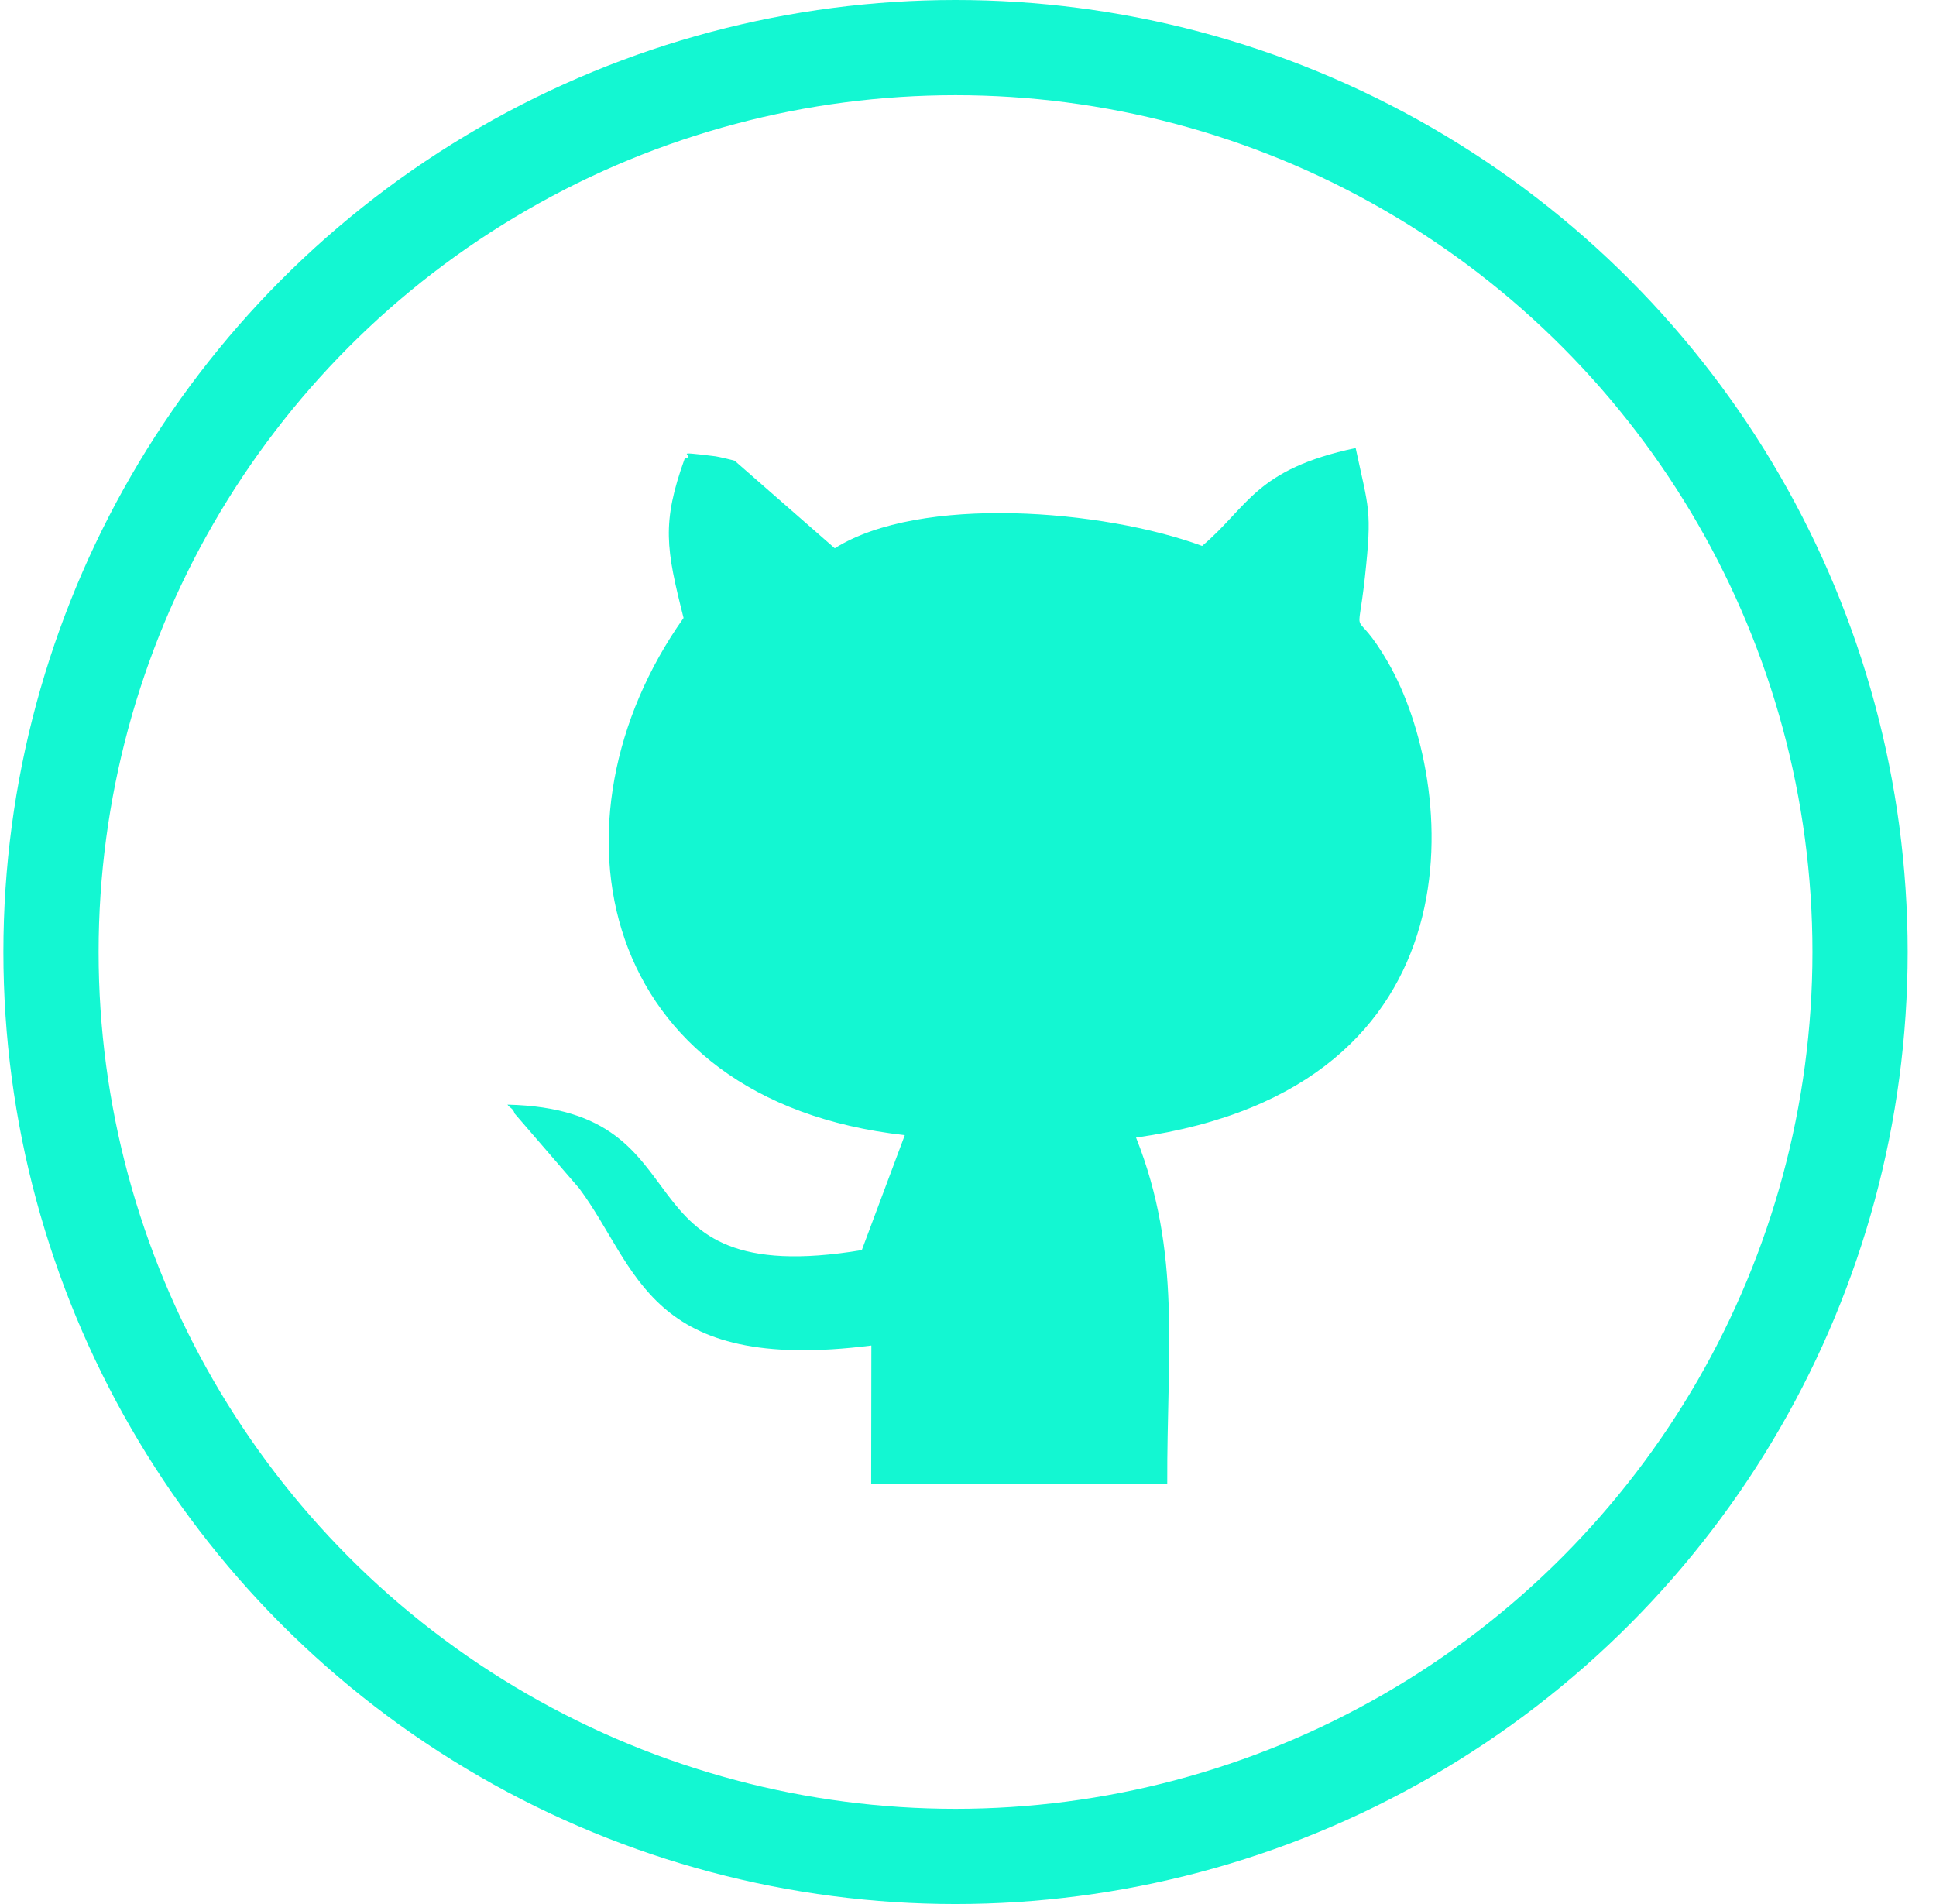 <svg width="61" height="60" viewBox="0 0 61 60" fill="none" xmlns="http://www.w3.org/2000/svg">
<circle cx="30.107" cy="30" r="28.5" stroke="#13F7D2" stroke-width="3"/>
<path fill-rule="evenodd" clip-rule="evenodd" d="M21.572 14.455C20.842 16.489 20.987 17.291 21.538 19.473C17.033 25.837 18.781 34.684 28.509 35.771L27.154 39.394C19.192 40.711 22.519 34.961 15.989 34.809C16.052 34.909 16.173 34.926 16.212 35.086L18.251 37.45C20.11 39.943 20.387 43.297 27.455 42.4L27.449 46.765L36.778 46.762C36.762 42.604 37.237 39.489 35.795 35.847C46.901 34.273 45.883 24.61 43.747 20.895C42.613 18.922 42.761 20.441 43.006 18.187C43.239 16.047 43.125 16.047 42.715 14.118C39.544 14.791 39.349 15.957 37.877 17.204C34.745 16.05 28.988 15.586 26.302 17.278L23.148 14.519C23.103 14.502 22.634 14.39 22.544 14.379C21.003 14.188 21.996 14.346 21.572 14.455L21.572 14.455Z" fill="#13F7D2"/>
</svg>
